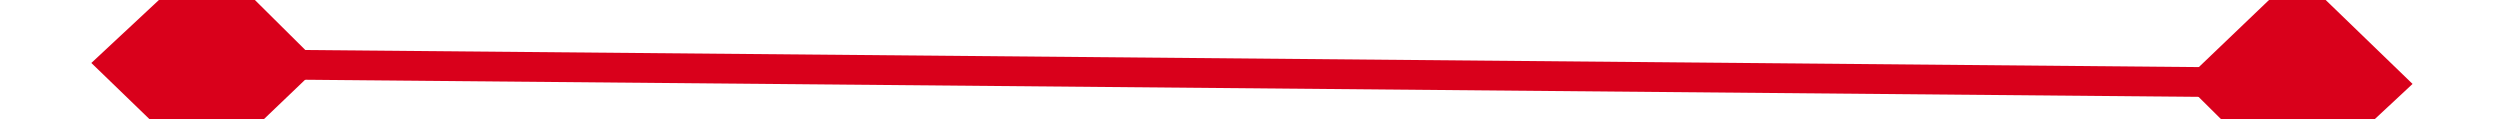 ﻿<?xml version="1.0" encoding="utf-8"?>
<svg version="1.1" xmlns:xlink="http://www.w3.org/1999/xlink" width="84px" height="4px" preserveAspectRatio="xMinYMid meet" viewBox="372 2253  84 2" xmlns="http://www.w3.org/2000/svg">
  <g transform="matrix(0.035 -0.999 0.999 0.035 -1853.075 2589.084 )">
    <path d="M 418.2 2218.9  L 414.5 2215  L 410.8 2218.9  L 414.5 2222.7  L 418.2 2218.9  Z M 410.8 2289.1  L 414.5 2293  L 418.2 2289.1  L 414.5 2285.3  L 410.8 2289.1  Z " fill-rule="nonzero" fill="#d9001b" stroke="none" transform="matrix(1 -0.026 0.026 1 -59.152 11.684 )" />
    <path d="M 414.5 2216  L 414.5 2292  " stroke-width="1" stroke="#d9001b" fill="none" transform="matrix(1 -0.026 0.026 1 -59.152 11.684 )" />
  </g>
</svg>